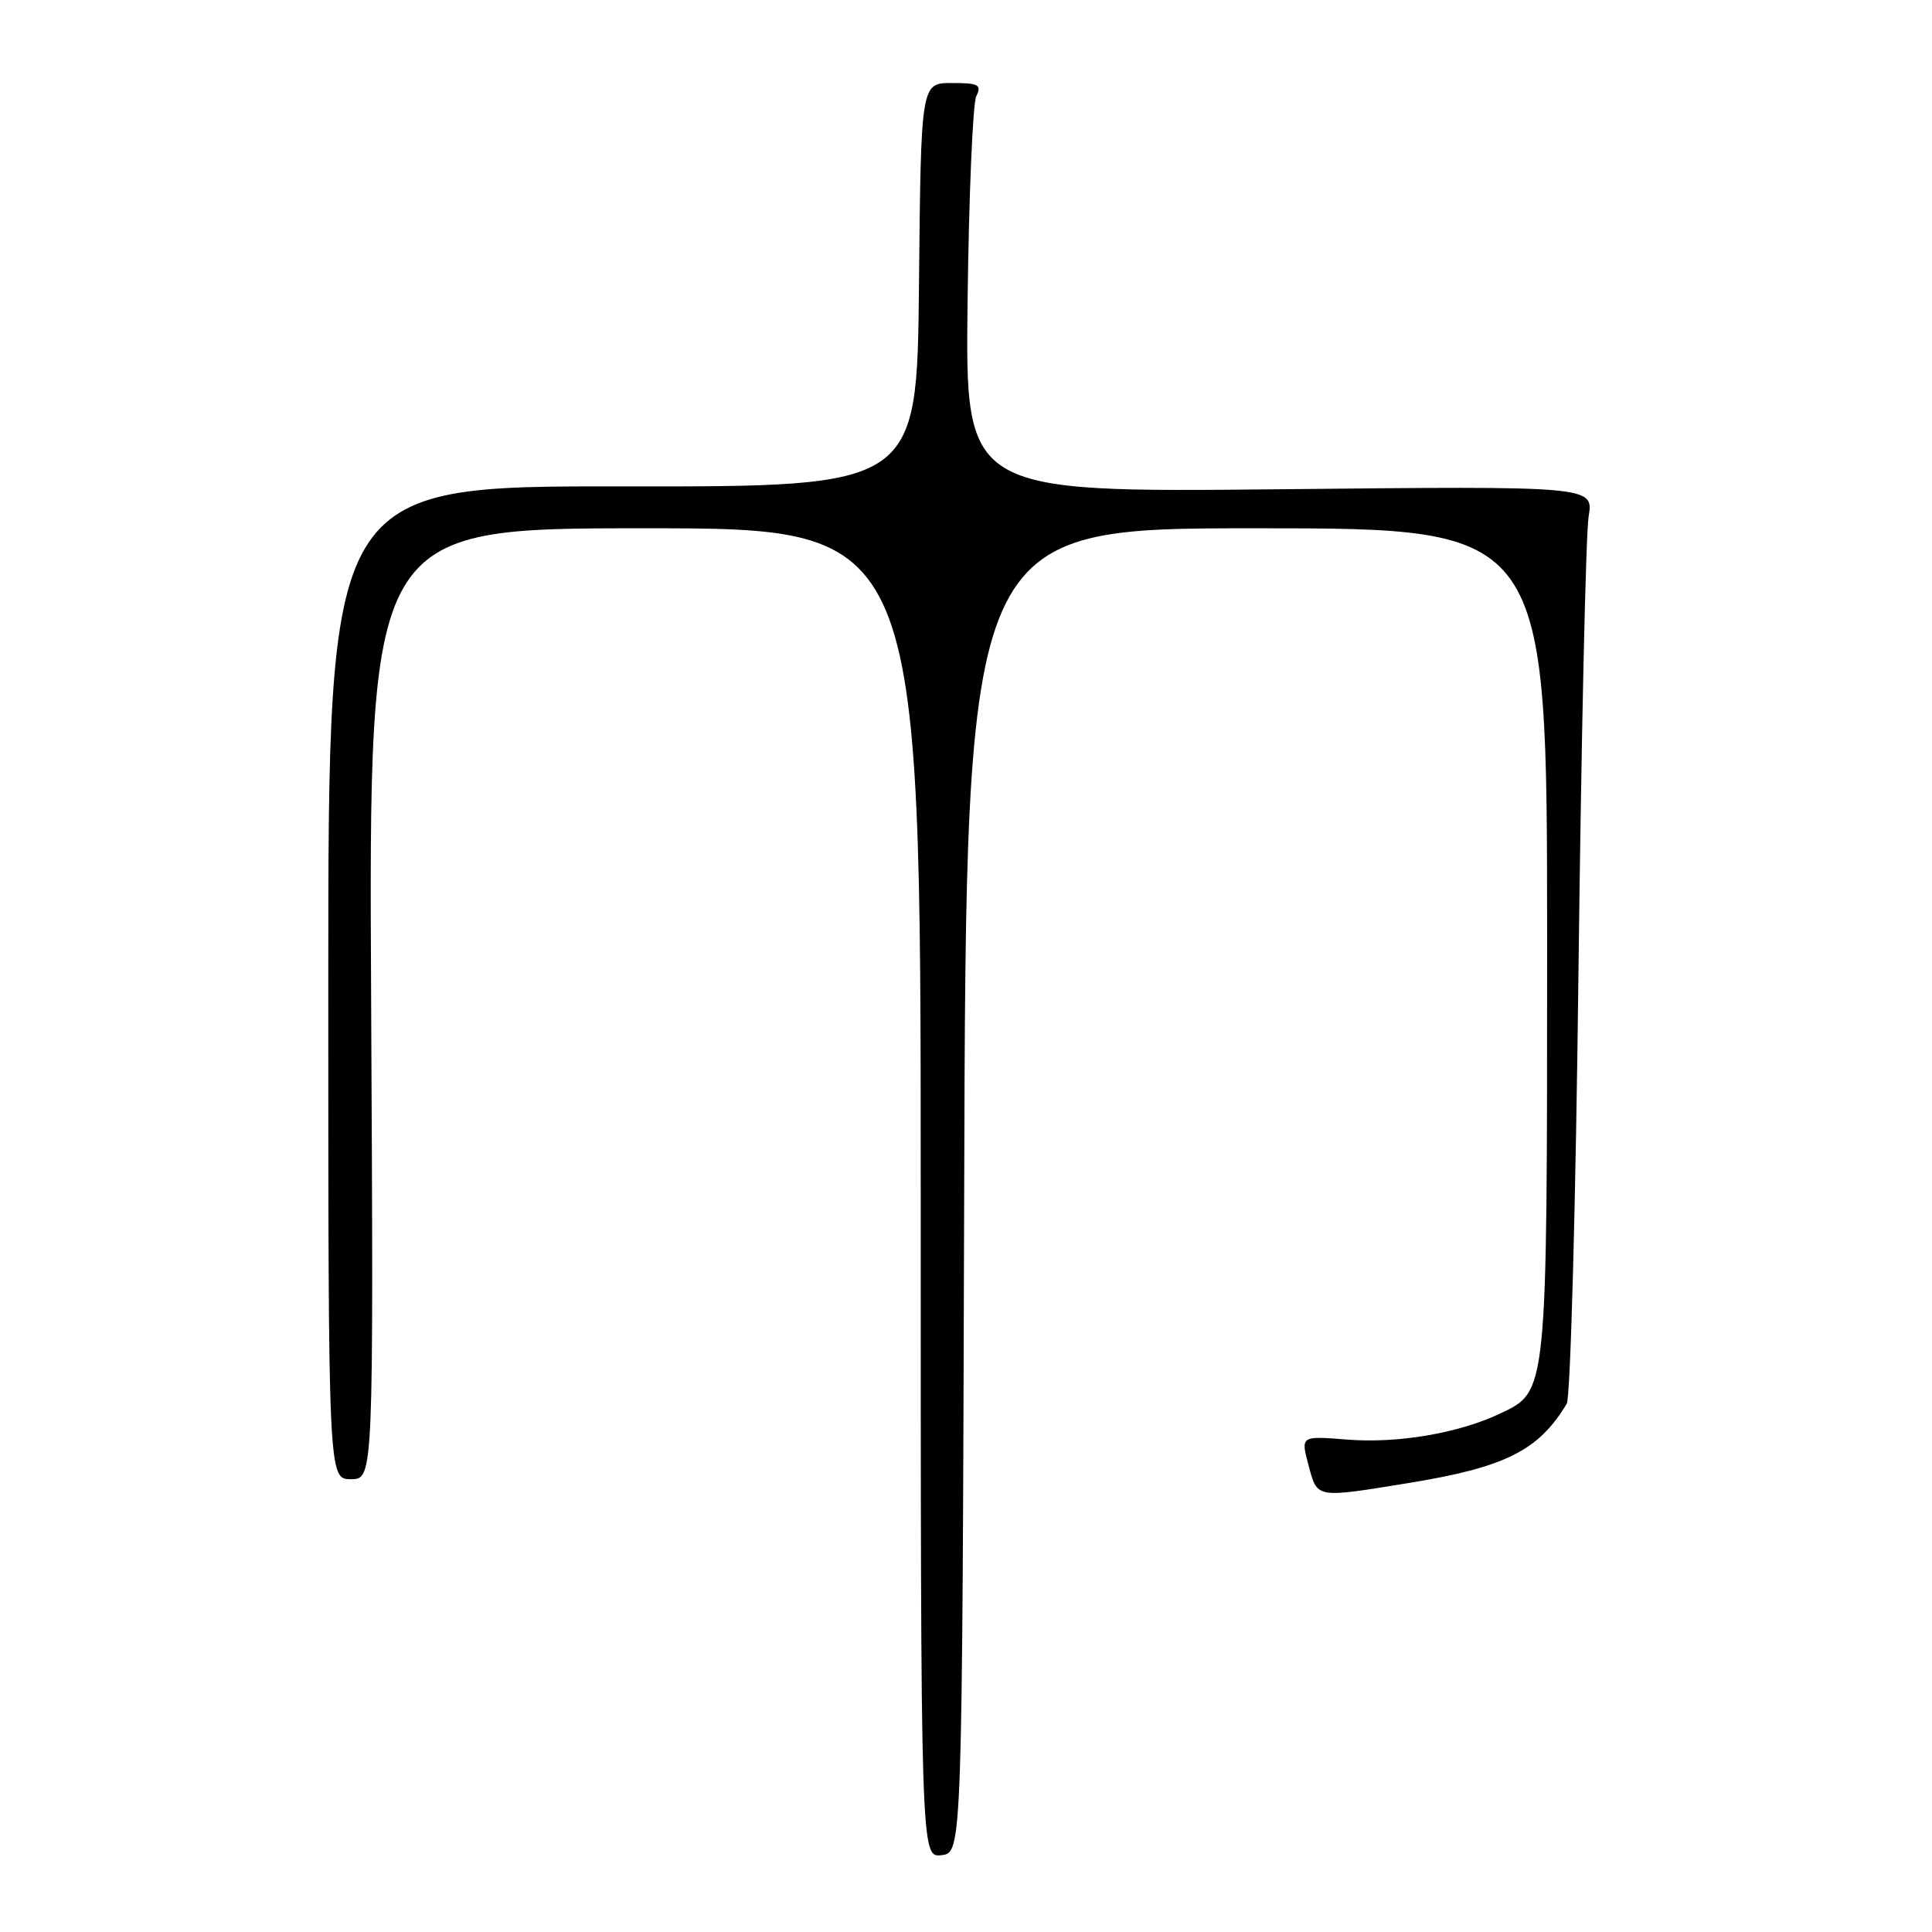 <?xml version="1.0" encoding="UTF-8" standalone="no"?>
<!DOCTYPE svg PUBLIC "-//W3C//DTD SVG 1.1//EN" "http://www.w3.org/Graphics/SVG/1.1/DTD/svg11.dtd" >
<svg xmlns="http://www.w3.org/2000/svg" xmlns:xlink="http://www.w3.org/1999/xlink" version="1.1" viewBox="0 0 256 256">
 <g >
 <path fill="currentColor"
d=" M 127.76 157.75 C 128.01 70.00 128.01 70.00 166.51 70.00 C 205.00 70.00 205.00 70.00 205.00 124.53 C 205.00 184.98 205.07 184.32 198.76 187.31 C 193.28 189.91 185.17 191.29 178.49 190.75 C 172.35 190.26 172.35 190.26 173.38 194.13 C 174.57 198.58 174.25 198.52 186.57 196.52 C 199.45 194.43 203.87 192.22 207.60 186.00 C 208.10 185.18 208.80 159.30 209.16 128.50 C 209.53 97.70 210.13 70.68 210.50 68.45 C 211.17 64.40 211.17 64.40 169.54 64.83 C 127.90 65.25 127.90 65.25 128.21 39.88 C 128.38 25.92 128.90 13.71 129.36 12.75 C 130.10 11.23 129.68 11.00 126.12 11.00 C 122.03 11.00 122.03 11.00 121.77 37.75 C 121.50 64.50 121.50 64.50 82.50 64.45 C 43.50 64.40 43.50 64.40 43.50 130.20 C 43.50 196.00 43.50 196.00 46.50 196.00 C 49.50 196.00 49.50 196.00 49.18 133.00 C 48.85 70.00 48.85 70.00 85.43 70.00 C 122.00 70.00 122.00 70.00 122.00 158.07 C 122.00 246.13 122.00 246.13 124.75 245.82 C 127.50 245.50 127.50 245.50 127.76 157.75 Z "/>
</g>
</svg>